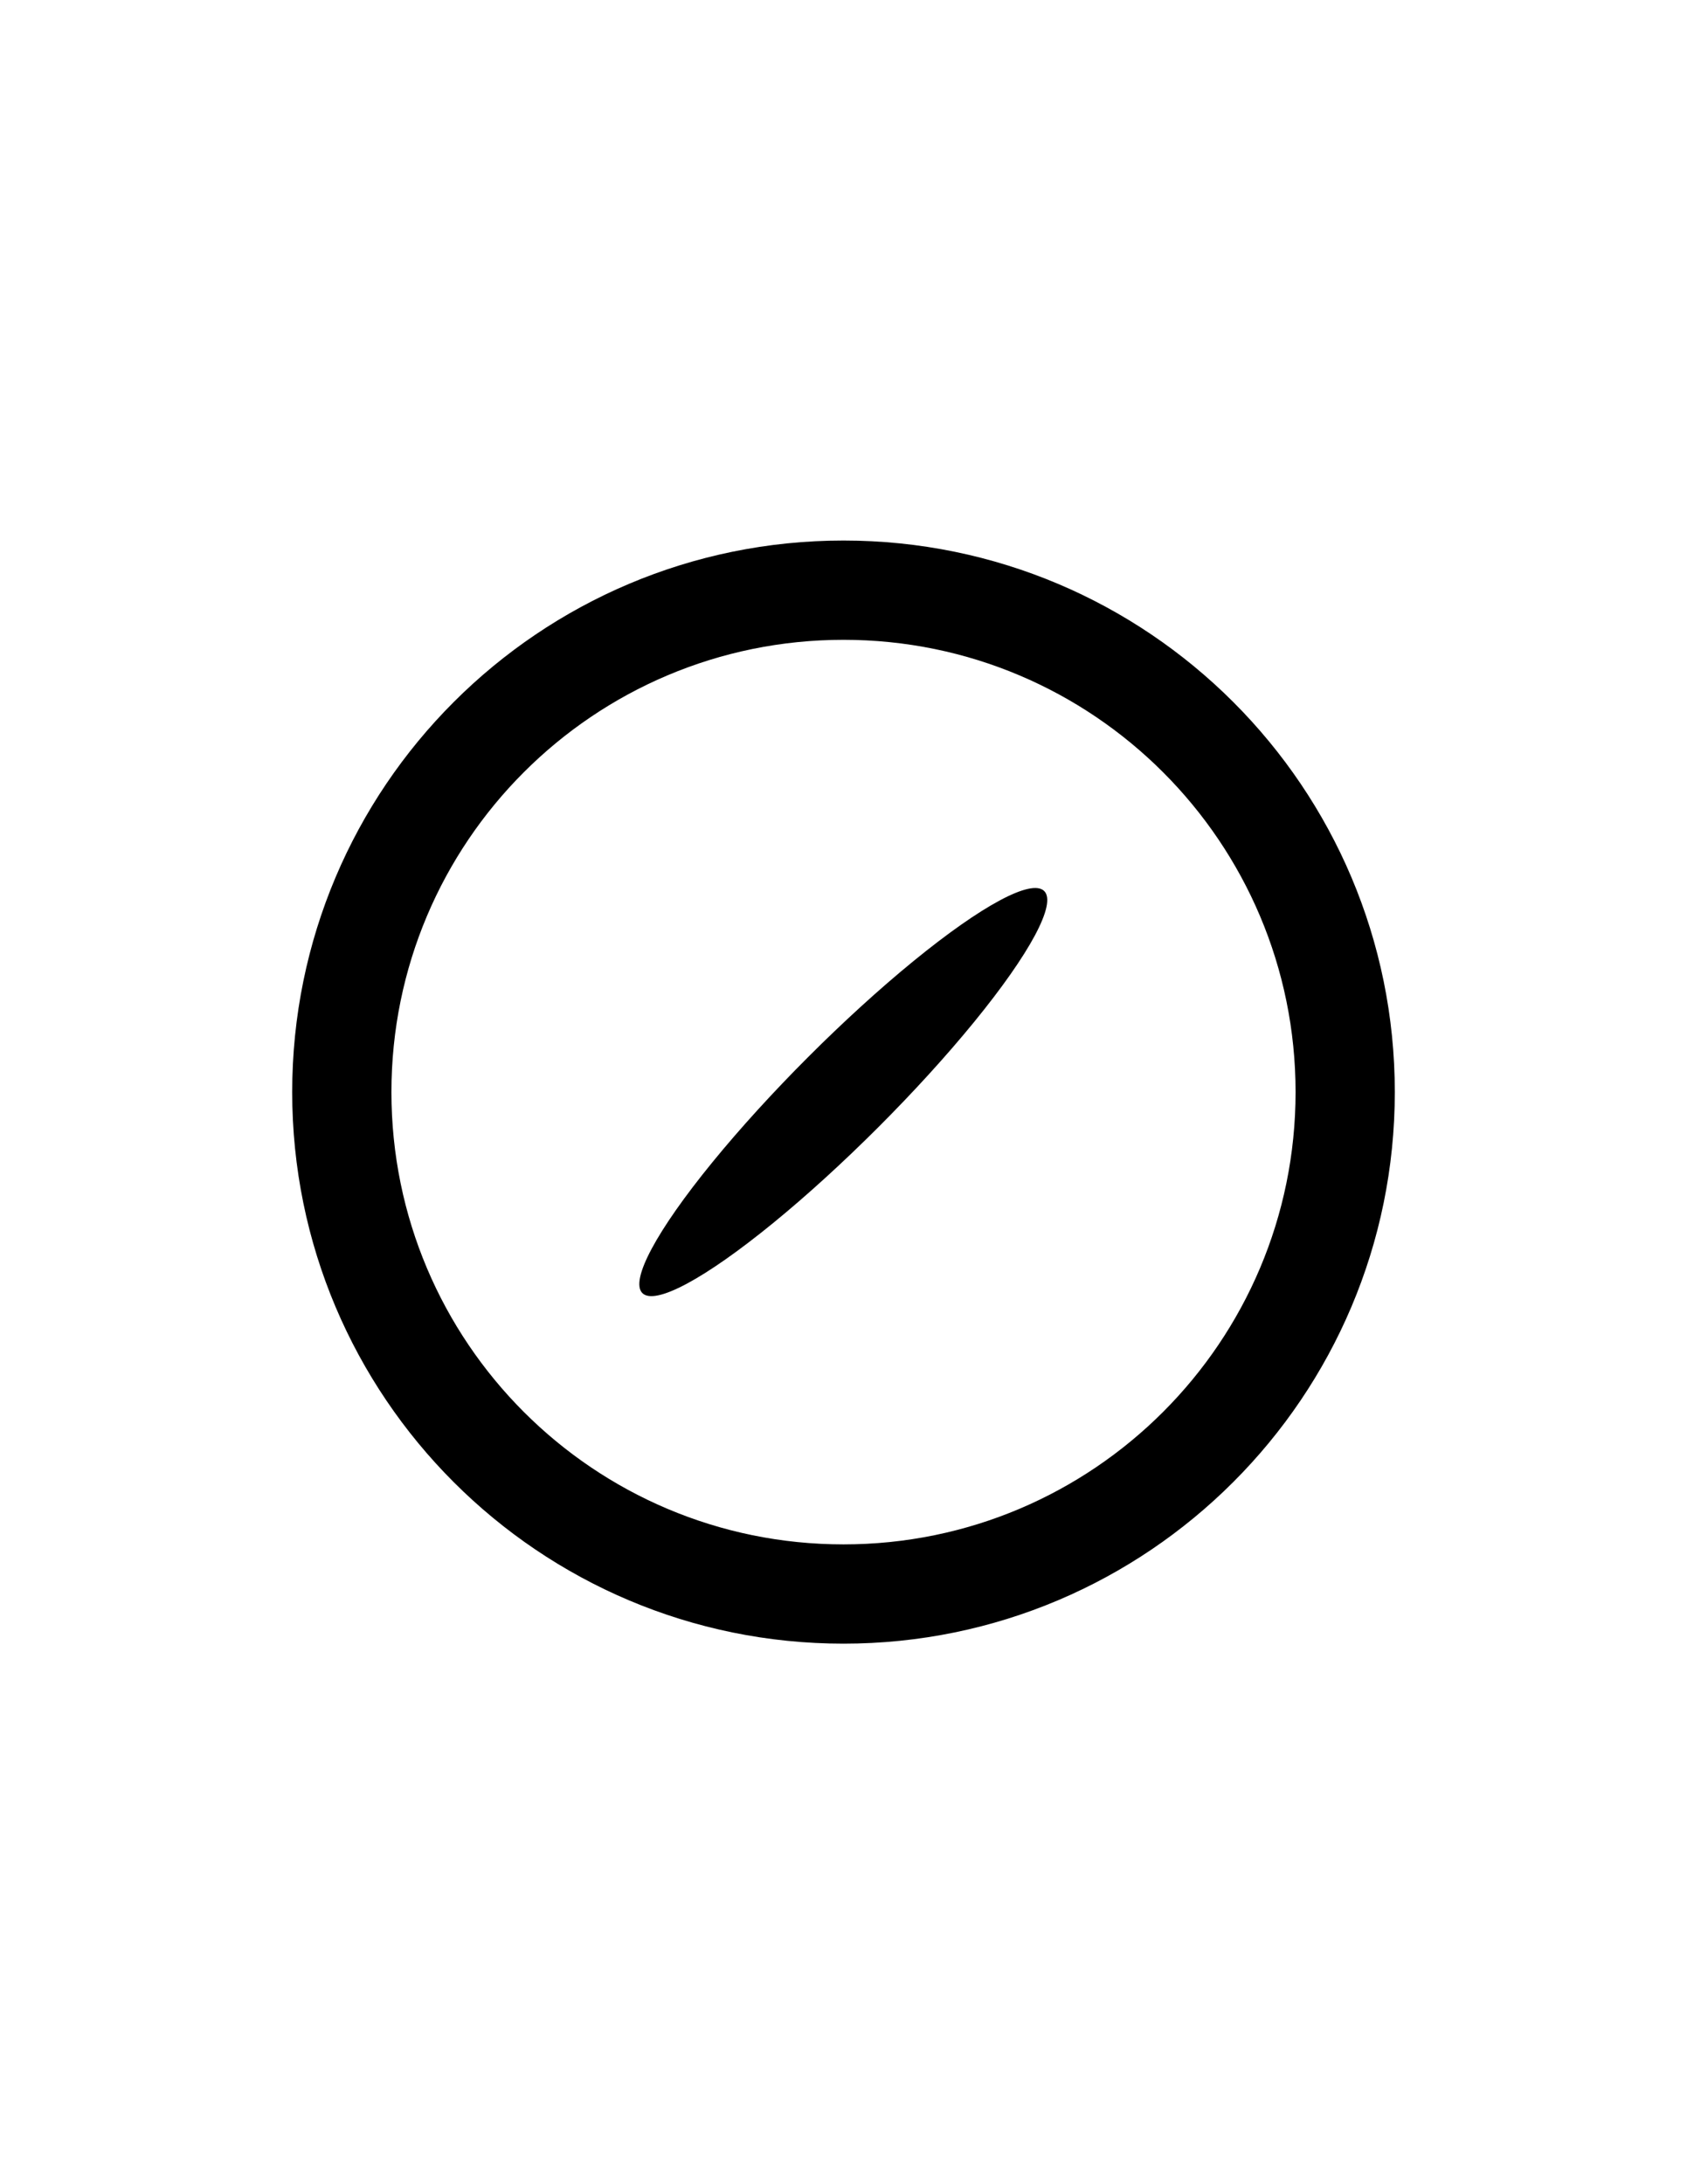 <?xml version="1.0" encoding="utf-8"?>
<!-- Generator: Adobe Illustrator 22.1.0, SVG Export Plug-In . SVG Version: 6.00 Build 0)  -->
<svg version="1.1" id="图层_1" xmlns="http://www.w3.org/2000/svg" xmlns:xlink="http://www.w3.org/1999/xlink" x="0px" y="0px"
	 viewBox="0 0 612 792" style="enable-background:new 0 0 612 792;" xml:space="preserve">
<path d="M306,196c-110.4,0-200,89.5-200,200s89.6,200,200,200s200-89.6,200-200S416.5,196,306,196z M306,560
	c-90.6,0-164-73.4-164-164s73.4-164,164-164s164,73.5,164,164S396.6,560,306,560z"/>
<ellipse transform="matrix(0.707 -0.707 0.707 0.707 -190.389 332.36)" cx="306" cy="396" rx="103.1" ry="18"/>
</svg>
